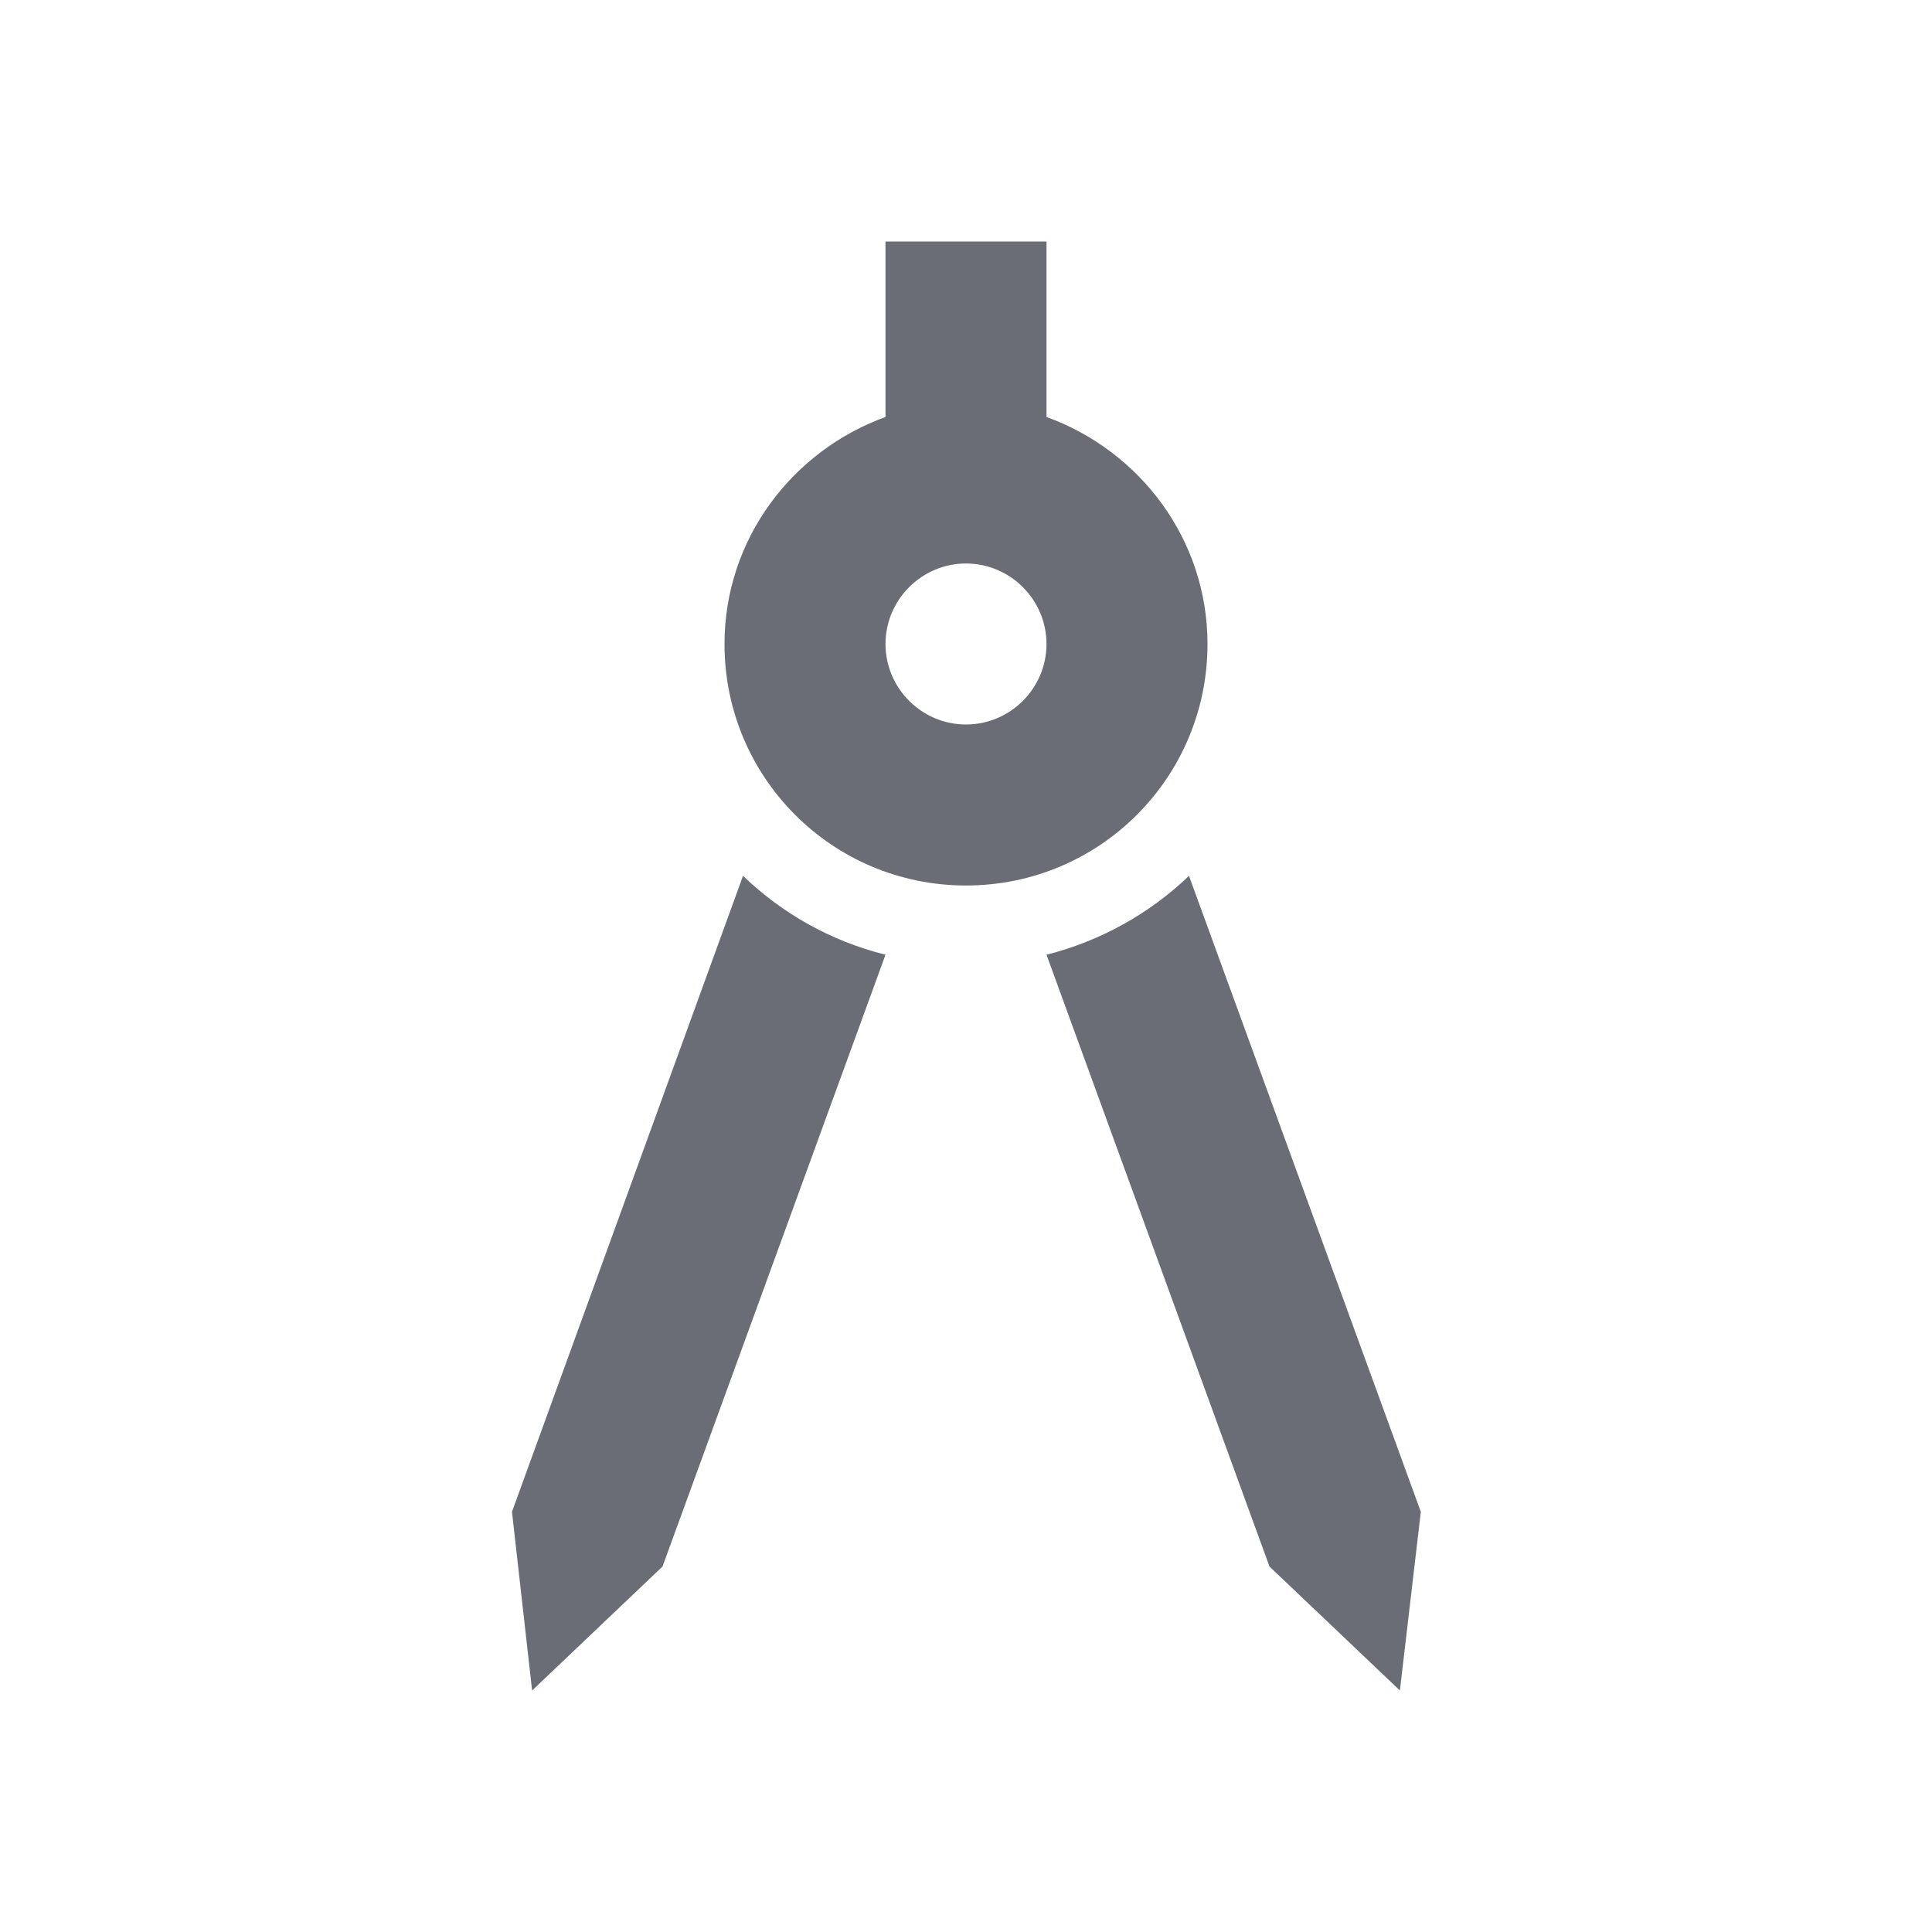 <svg width="24" height="24" viewBox="0 0 24 24" fill="none" xmlns="http://www.w3.org/2000/svg">
<path d="M6.36 18.78L6.61 21L8.23 19.46L11 11.86C10.32 11.69 9.72 11.35 9.23 10.88L6.36 18.78Z" fill="#6B6D76"/>
<path d="M14.77 10.88C14.28 11.35 13.67 11.69 13 11.86L15.77 19.46L17.39 21L17.65 18.78L14.77 10.88Z" fill="#6B6D76"/>
<path d="M15 8C15 6.7 14.16 5.6 13 5.18V3H11V5.18C9.84 5.6 9 6.7 9 8C9 9.66 10.34 11 12 11C13.66 11 15 9.66 15 8ZM12 9C11.45 9 11 8.55 11 8C11 7.45 11.45 7 12 7C12.55 7 13 7.45 13 8C13 8.55 12.55 9 12 9Z" fill="#6B6D76"/>
</svg>
